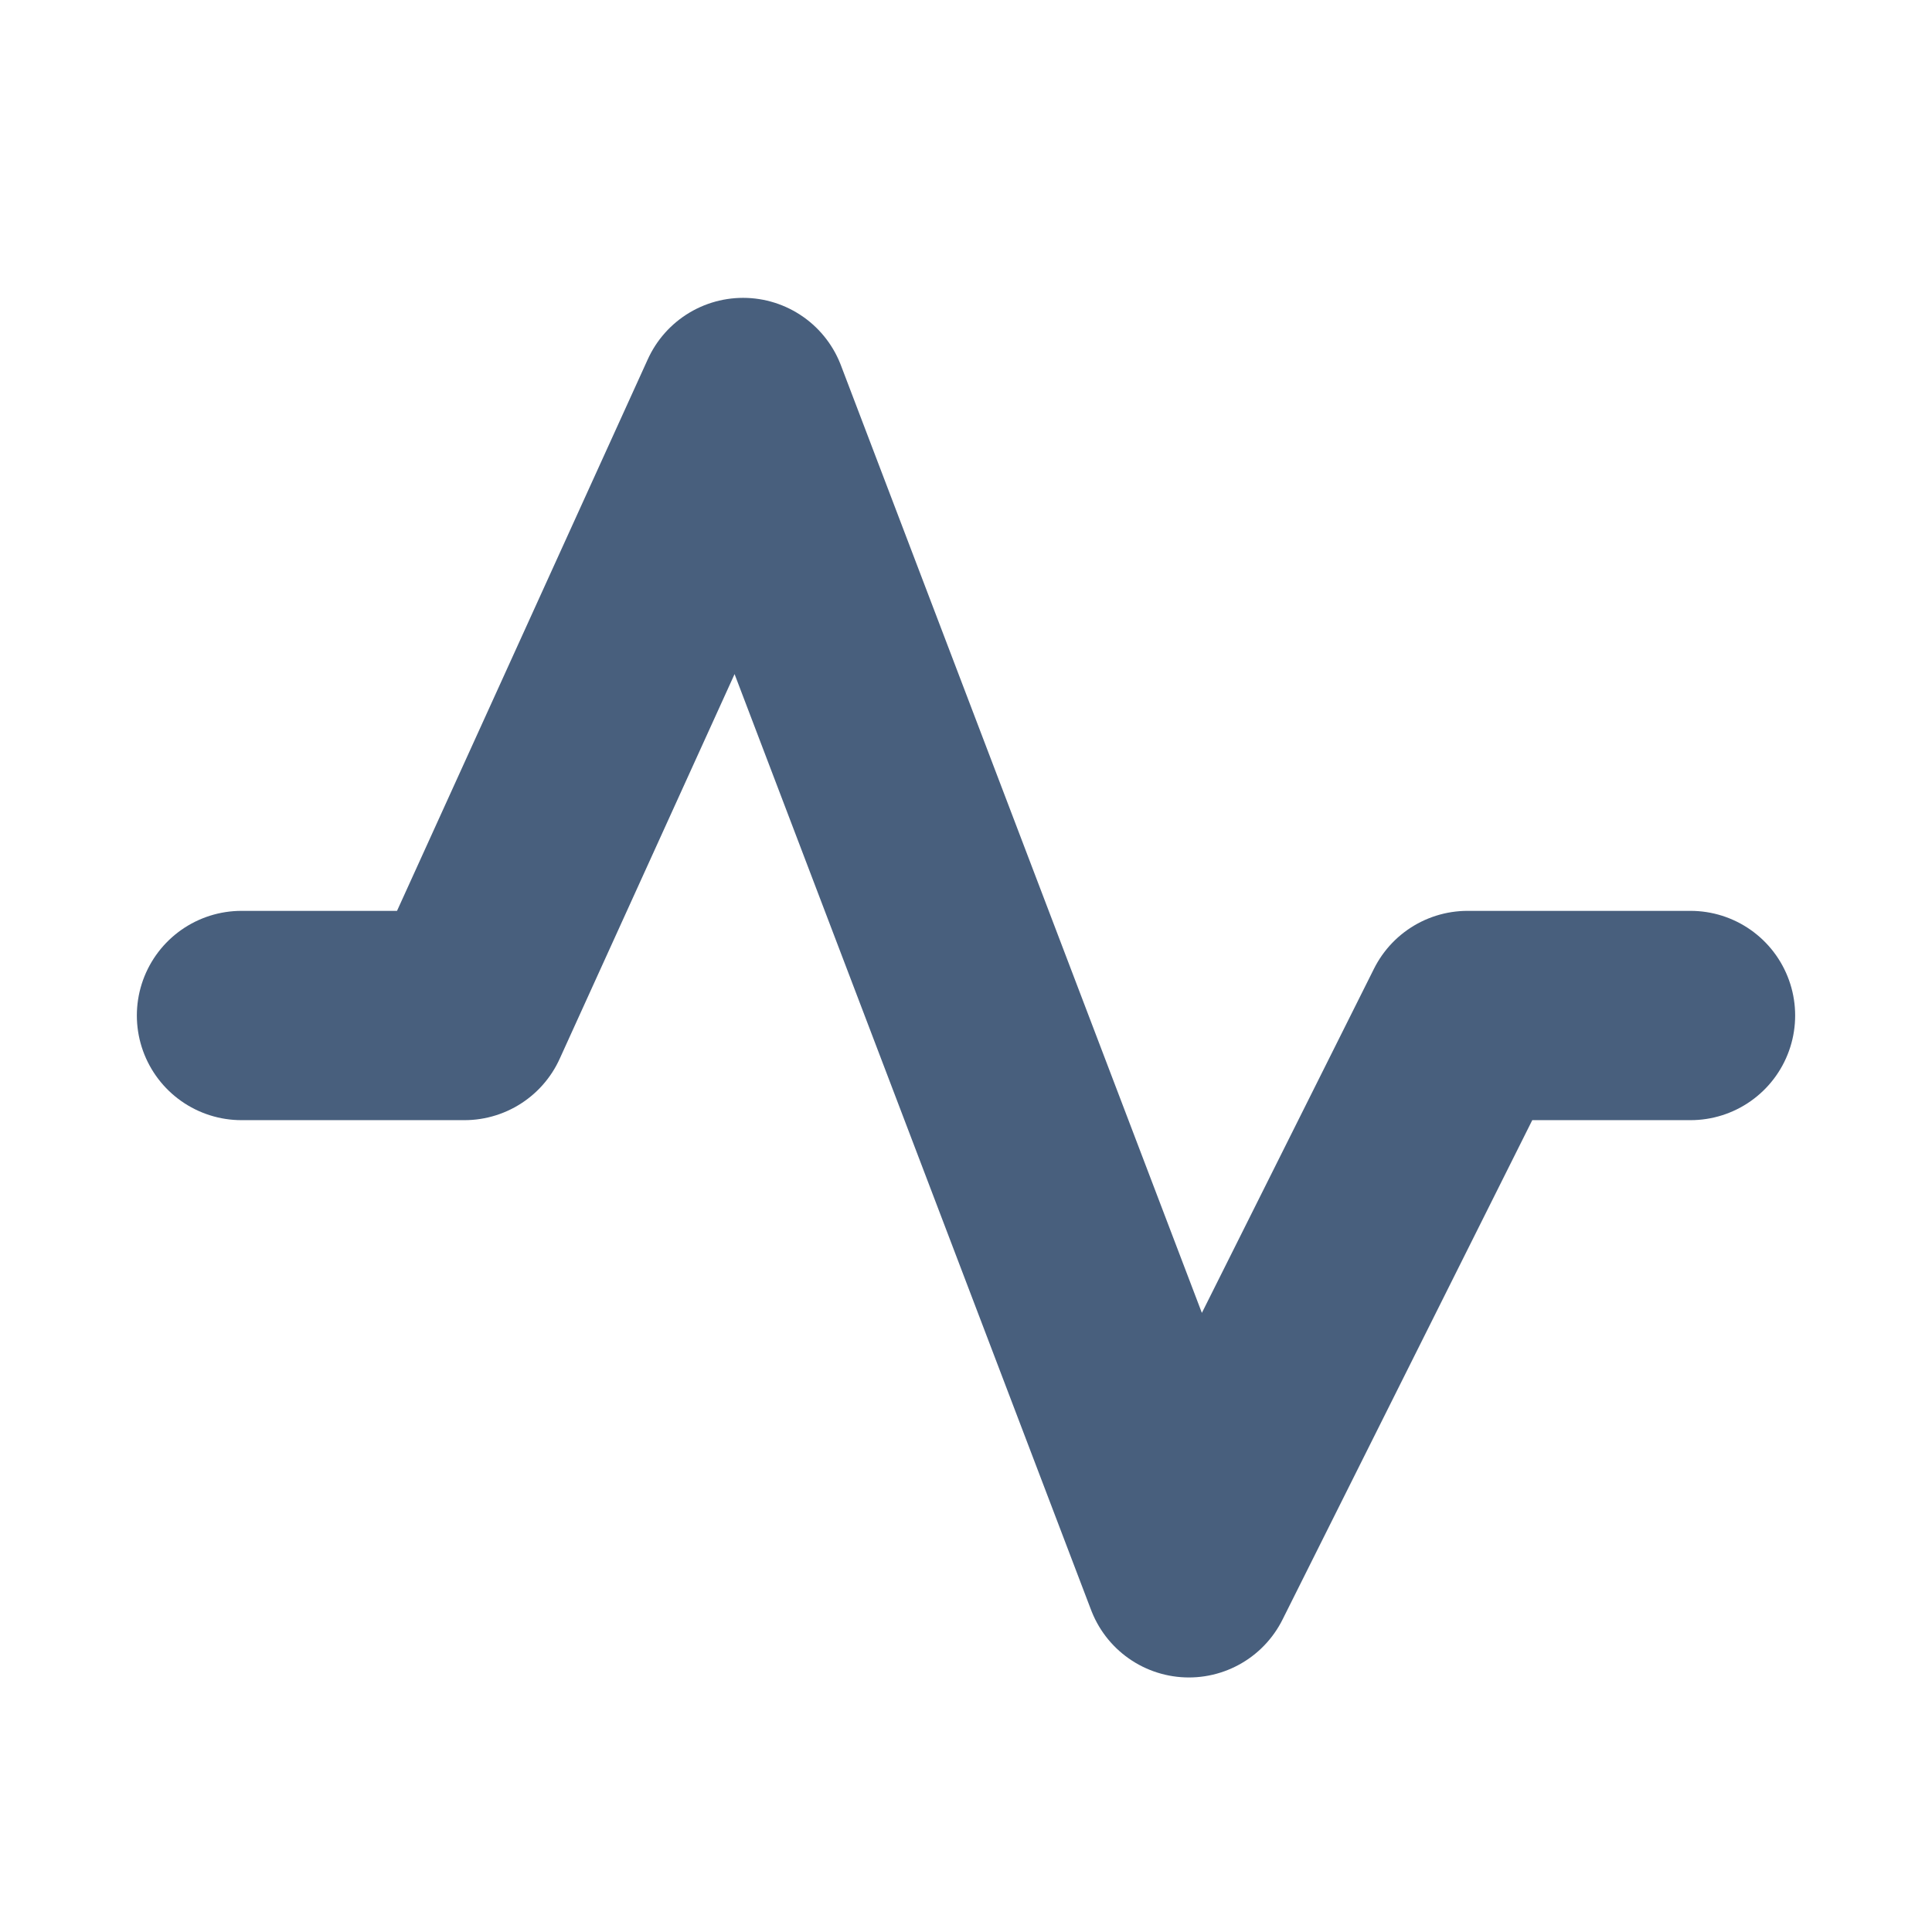 <svg width="24" height="24" viewBox="0 0 24 24" fill="none" xmlns="http://www.w3.org/2000/svg">
<g id="BoundingBox">
<path id="Vector" d="M3 12.615H5.769L9.231 5L14.769 19.538L18.231 12.615H21" stroke="#485F7D" stroke-width="2.6" stroke-linecap="round" stroke-linejoin="round"/>
</g>
</svg>
